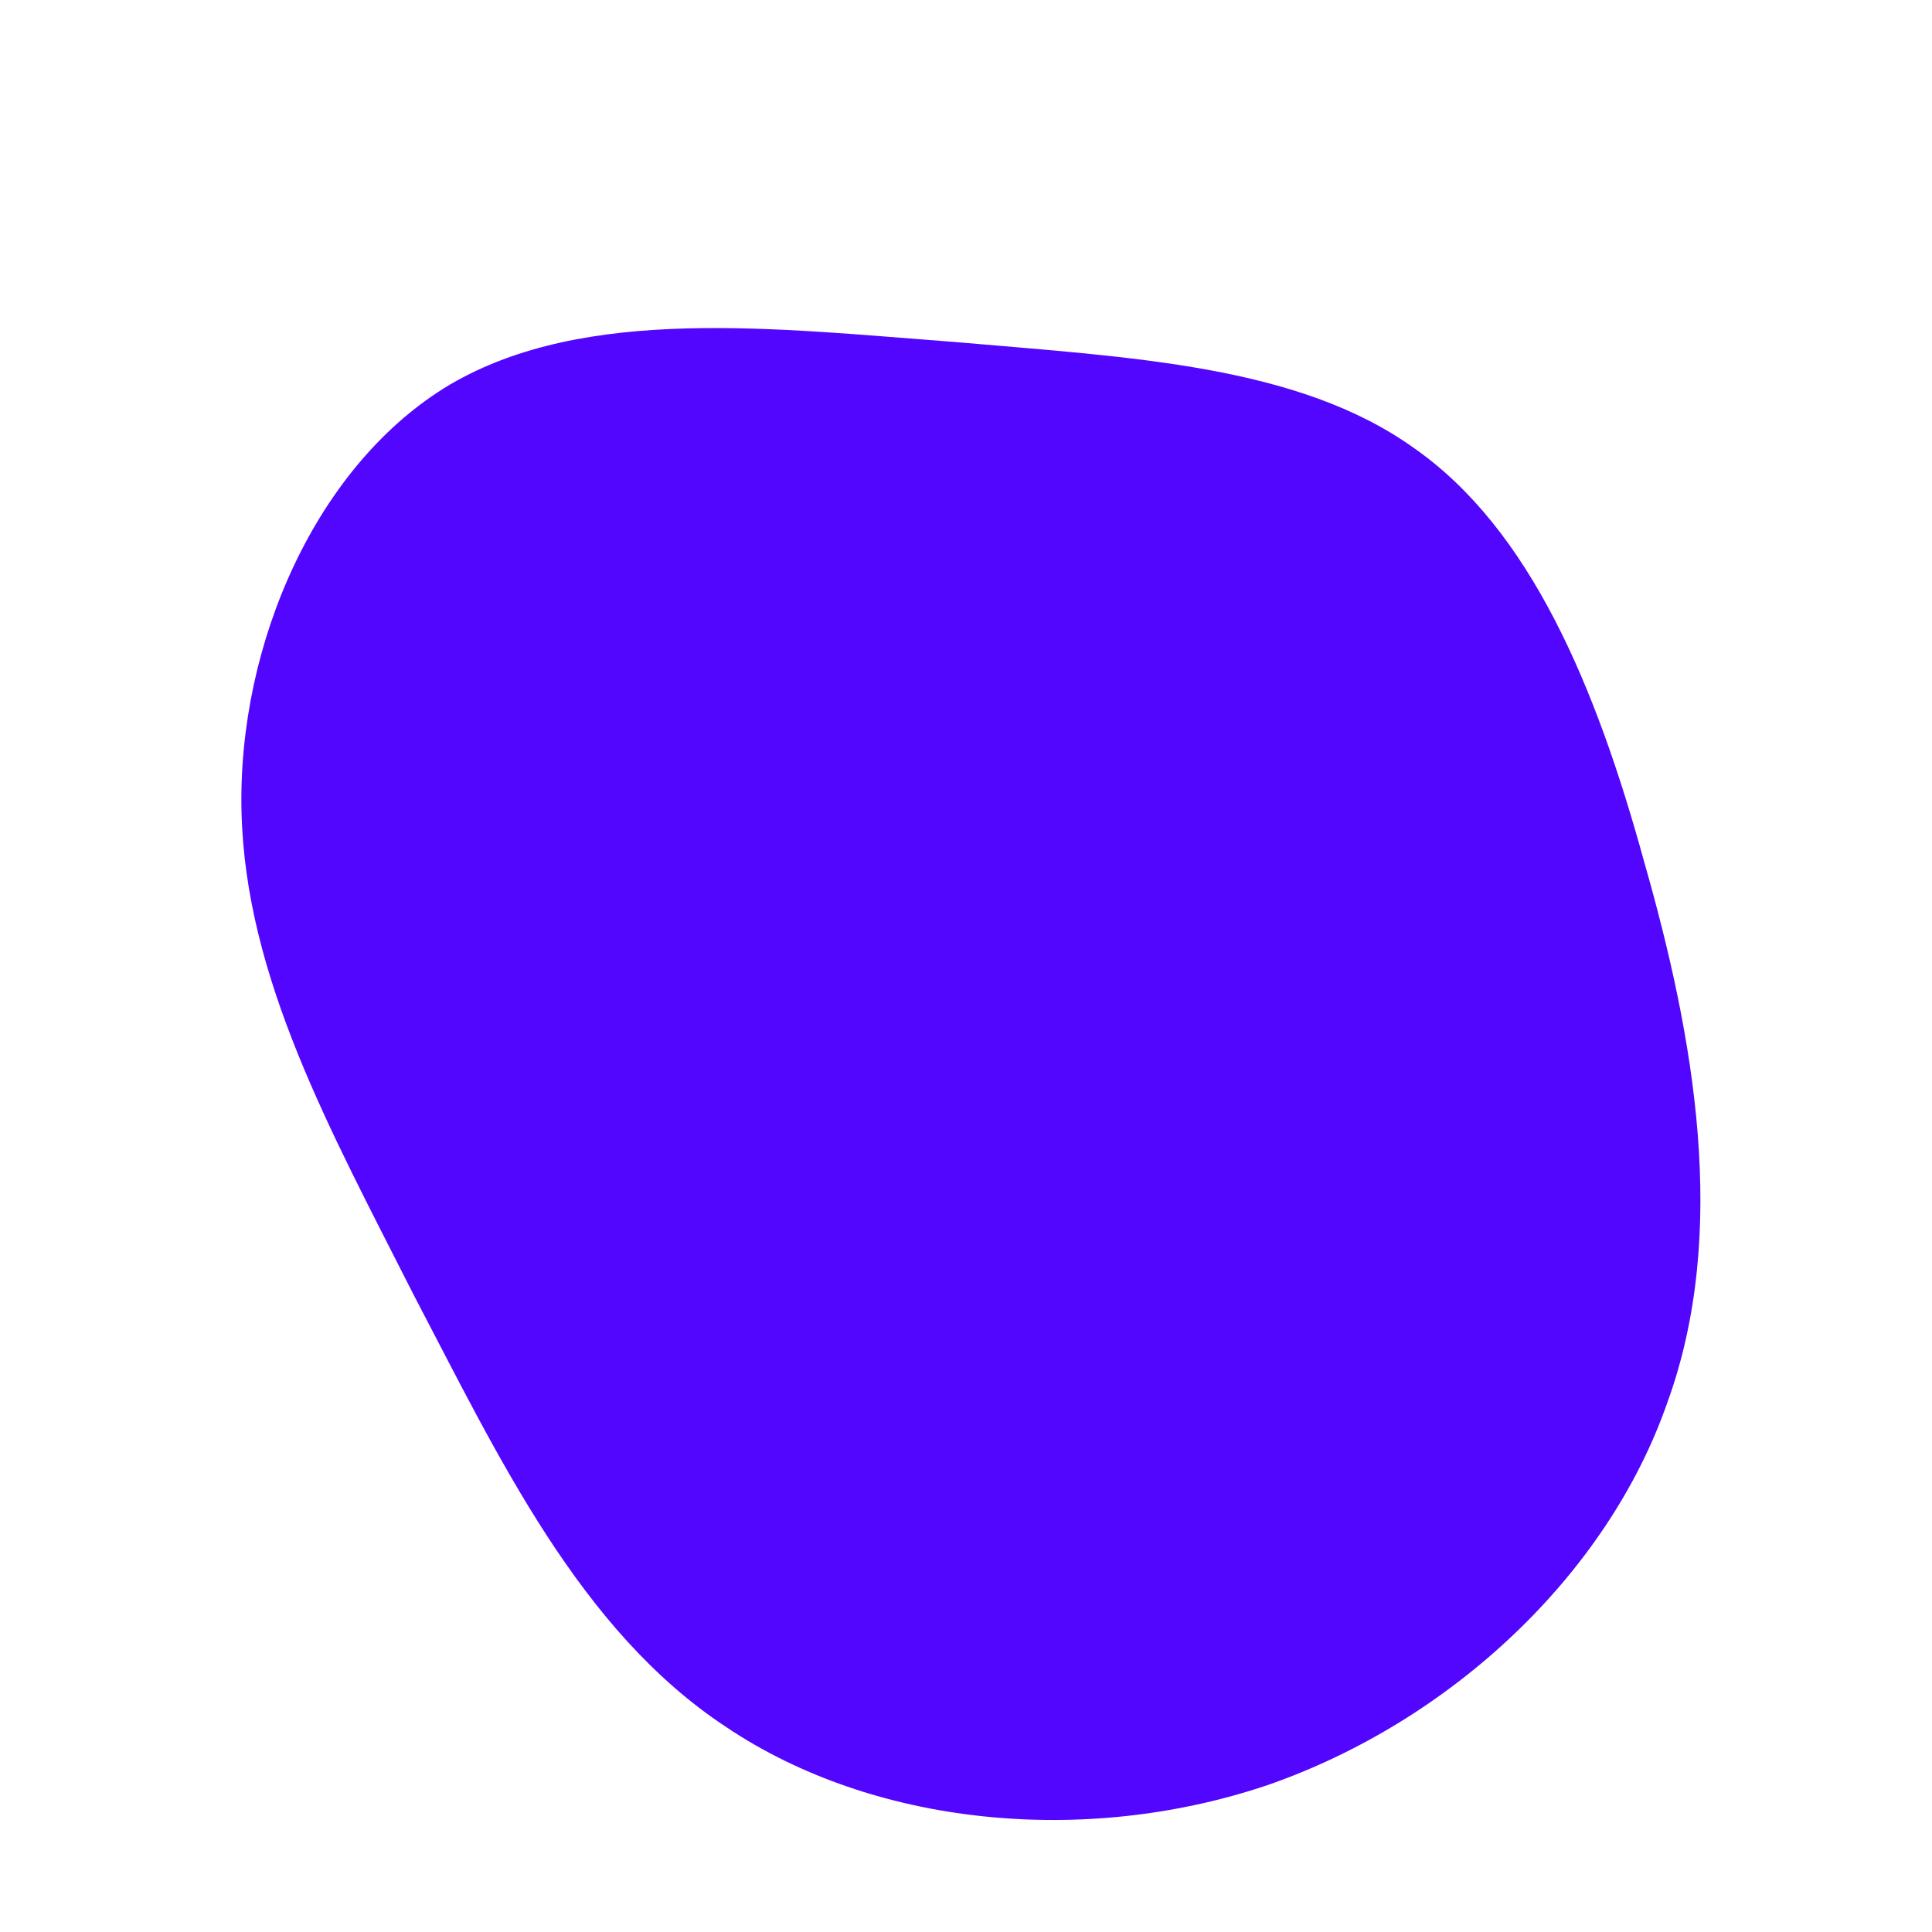 <!--?xml version="1.0" standalone="no"?-->
              <svg id="sw-js-blob-svg" viewBox="0 0 100 100" xmlns="http://www.w3.org/2000/svg" version="1.1">
                    <defs> 
                        <linearGradient id="sw-gradient" x1="0" x2="1" y1="1" y2="0">
                            <stop id="stop1" stop-color="rgba(83, 6, 253, 1)" offset="0%"></stop>
                            <stop id="stop2" stop-color="rgba(83, 6, 253, 1)" offset="100%"></stop>
                        </linearGradient>
                    </defs>
                <path fill="url(#sw-gradient)" d="M23.2,-26.8C29.2,-22.6,32.6,-14.5,35.1,-5.4C37.7,3.7,39.5,13.8,36.3,22.6C33.2,31.5,25.1,39.1,15.6,42.4C6.1,45.6,-4.8,44.5,-12.4,39.4C-20,34.4,-24.2,25.4,-28.6,17C-32.9,8.5,-37.3,0.6,-37.5,-8C-37.7,-16.7,-33.6,-26,-26.7,-30.1C-19.7,-34.2,-9.9,-33,-0.6,-32.3C8.6,-31.5,17.2,-31.1,23.2,-26.8Z" width="100%" height="100%" transform="translate(50 50)" stroke-width="0" style="transition: all 0.3s ease 0s;"></path>
              </svg>